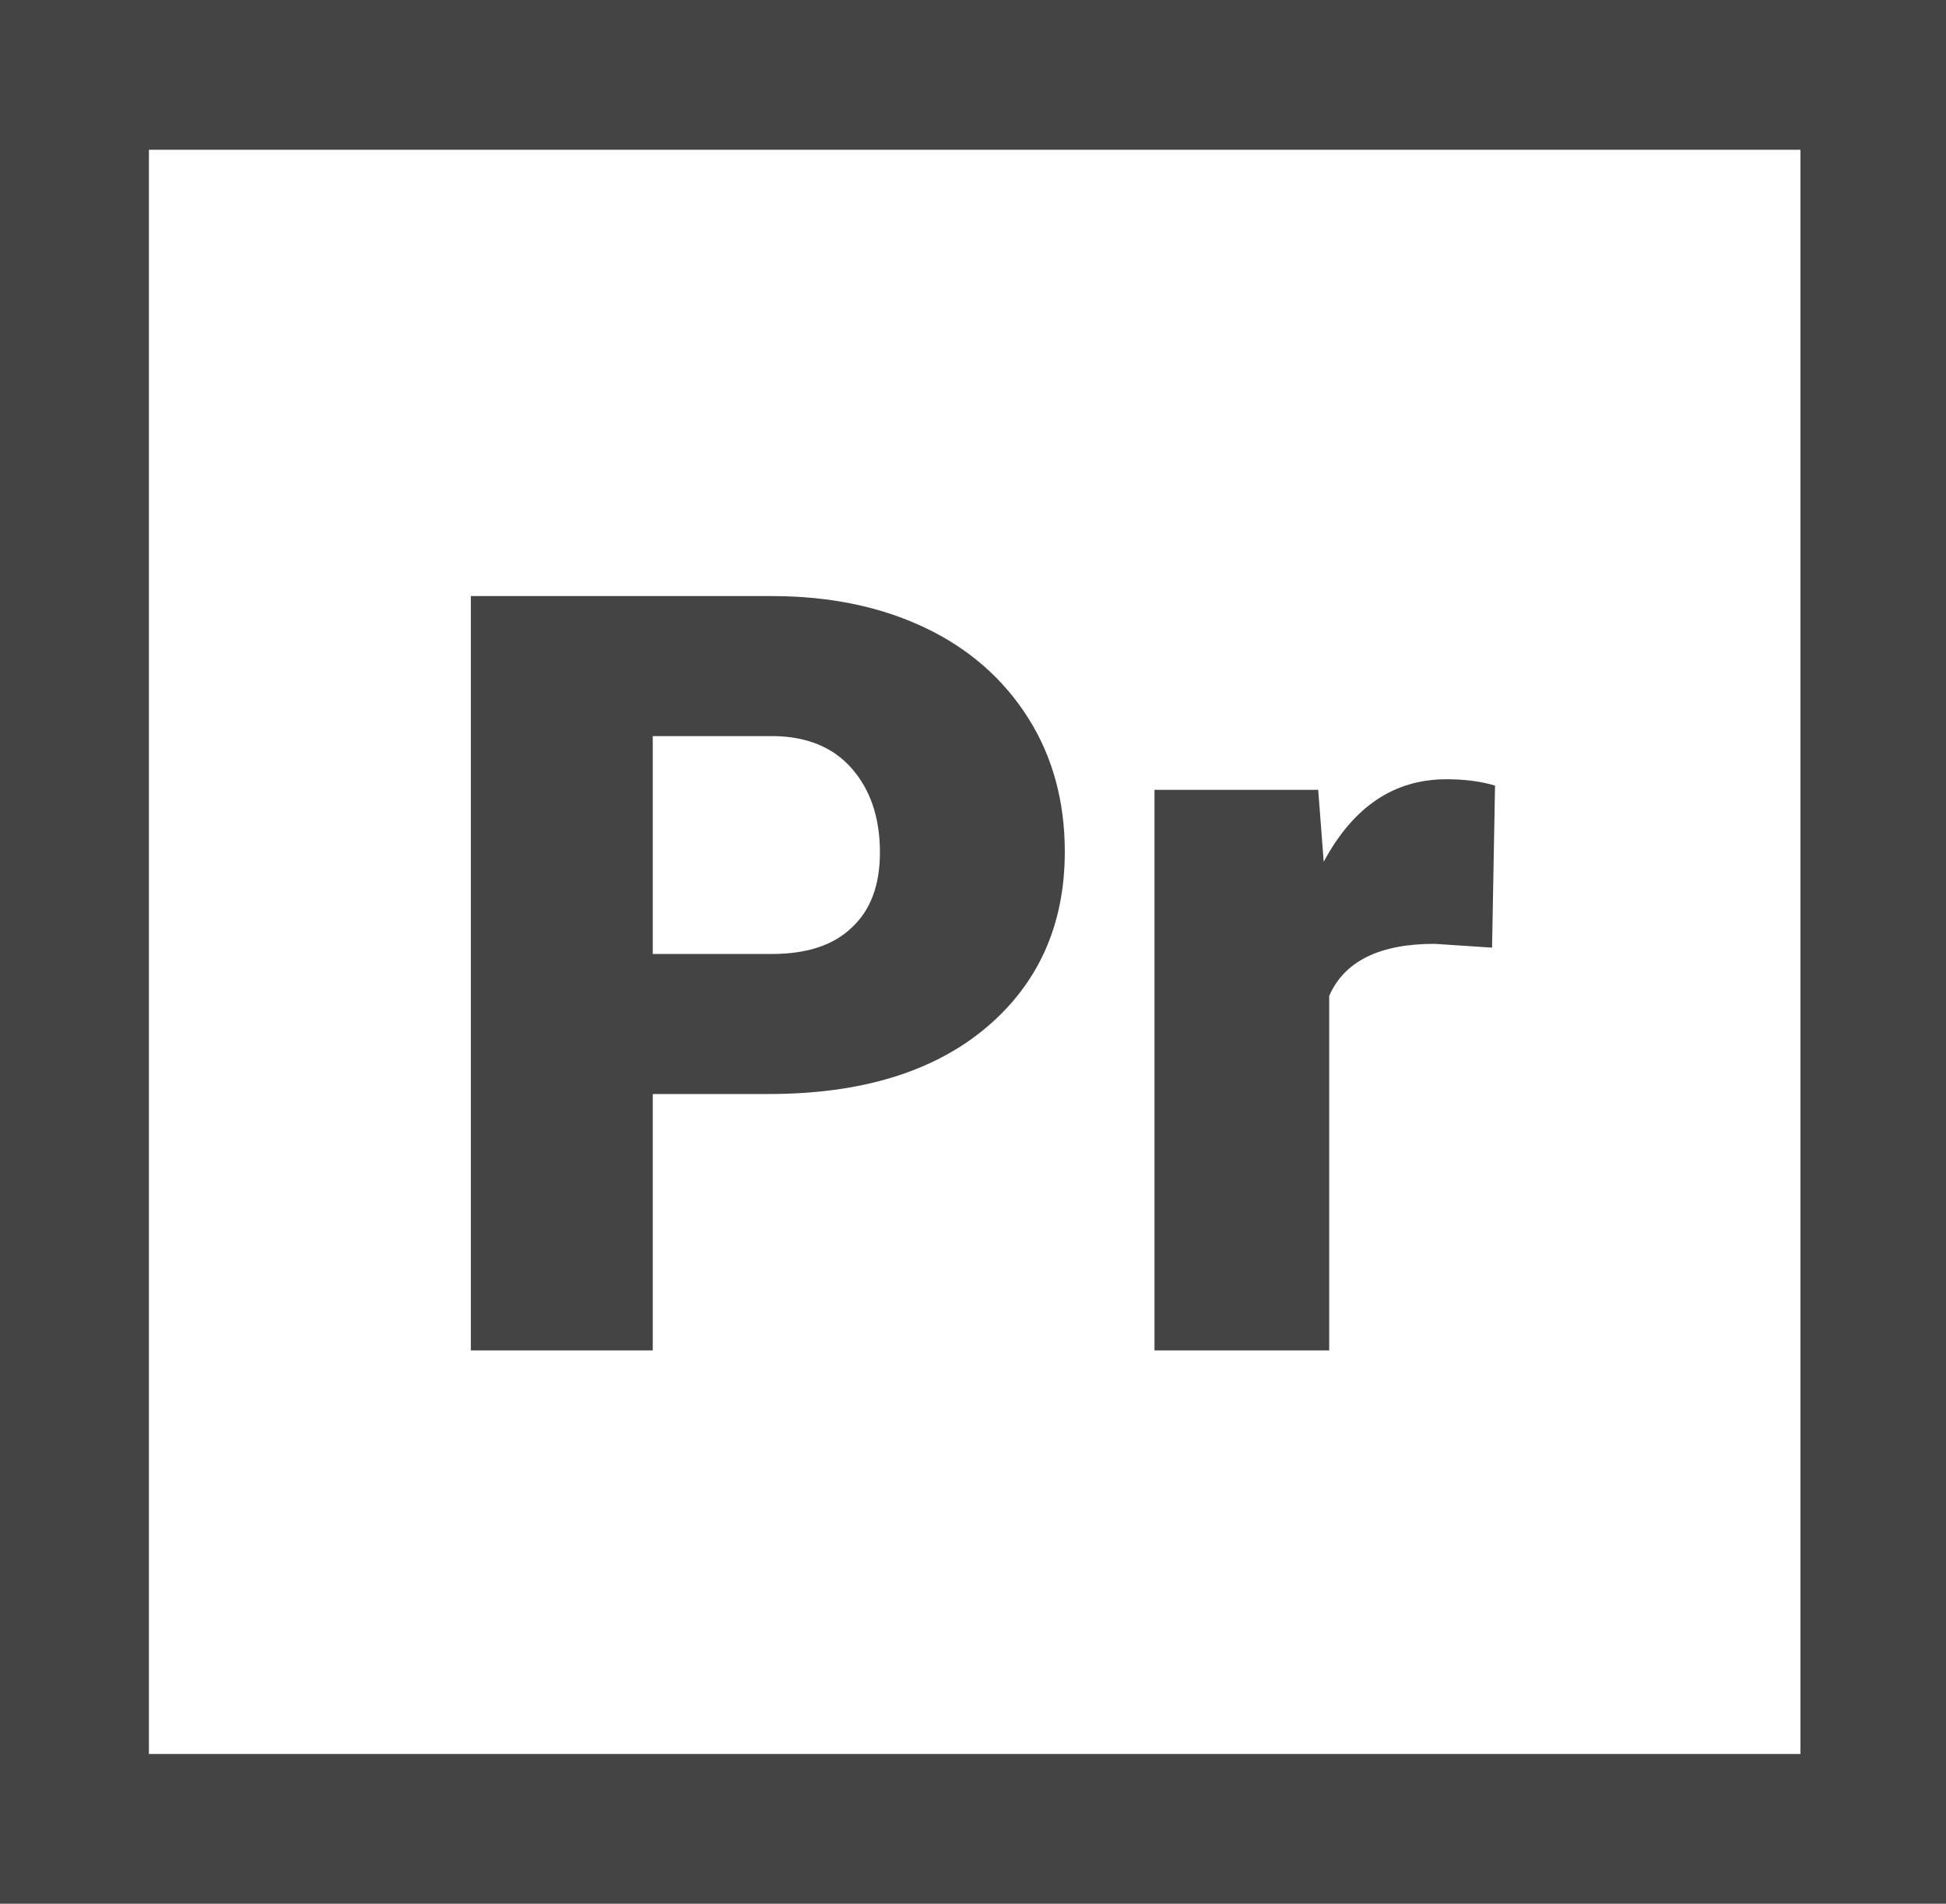 <?xml version="1.0" encoding="UTF-8"?>
<svg id="_圖層_1" data-name="圖層 1" xmlns="http://www.w3.org/2000/svg" viewBox="0 0 46 45">
  <defs>
    <style>
      .cls-1 {
        fill: #444;
      }
    </style>
  </defs>
  <path class="cls-1" d="M0,0v45h46V0H0ZM42.55,41.46H3.52V3.54h39.04v37.92Z"/>
  <path id="Pr" class="cls-1" d="M15.43,25.87v6.05h-4.3V14.09h7.12c1.36,0,2.57.25,3.62.75s1.86,1.22,2.44,2.14.86,1.98.86,3.15c0,1.74-.63,3.13-1.87,4.17s-2.96,1.56-5.12,1.56h-2.74ZM15.43,22.55h2.81c.84,0,1.47-.21,1.9-.63.44-.41.66-1,.66-1.77,0-.83-.23-1.49-.67-1.99s-1.06-.75-1.84-.76h-2.86v5.14ZM35.27,22.4l-1.36-.09c-1.3,0-2.13.41-2.49,1.23v8.38h-4.13v-13.25h3.87l.13,1.7c.7-1.3,1.66-1.95,2.9-1.95.44,0,.82.05,1.15.15l-.07,3.82Z"/>
</svg>